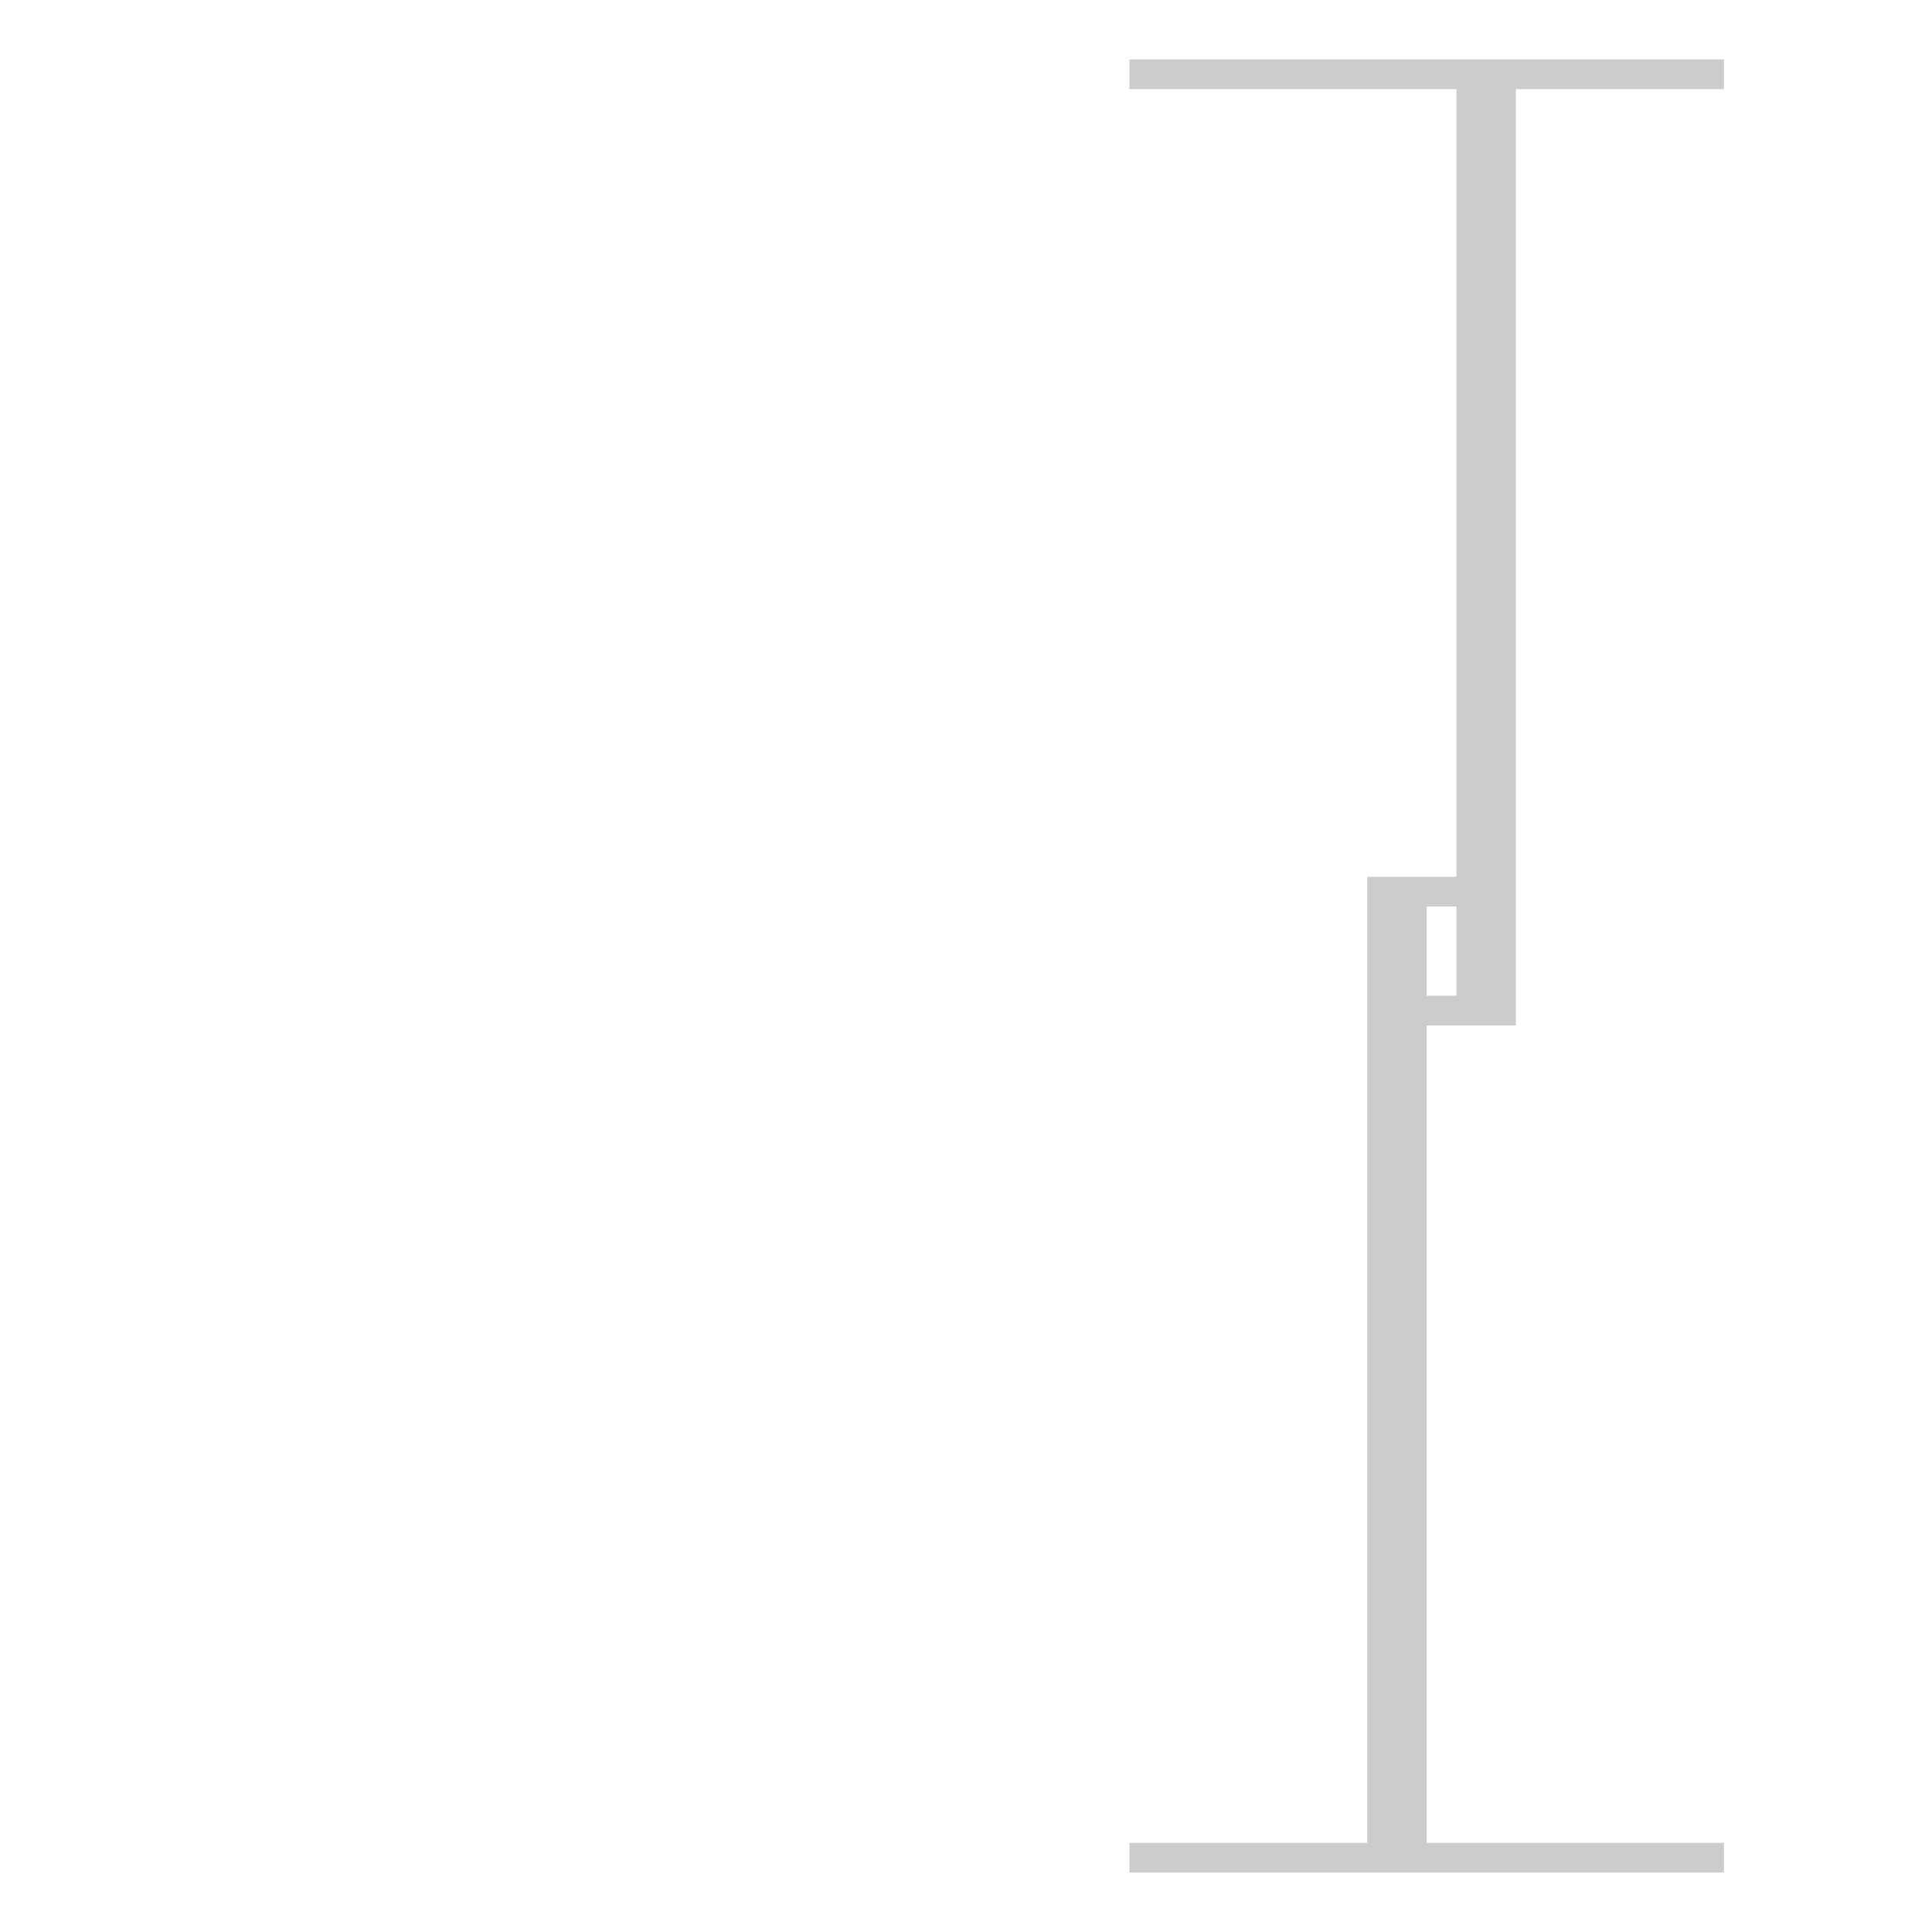 <svg height="65" viewBox="0 0 65 65" width="65" xmlns="http://www.w3.org/2000/svg"><path d="m38 62.5h20m0-60h-20" fill="none" stroke="#ccc"/><g fill="#ccc"><path d="m46 62.5h2v-32h2v-1h-4z"/><path d="m49 34.5h2v-32h-2v31h-2v1z"/></g></svg>